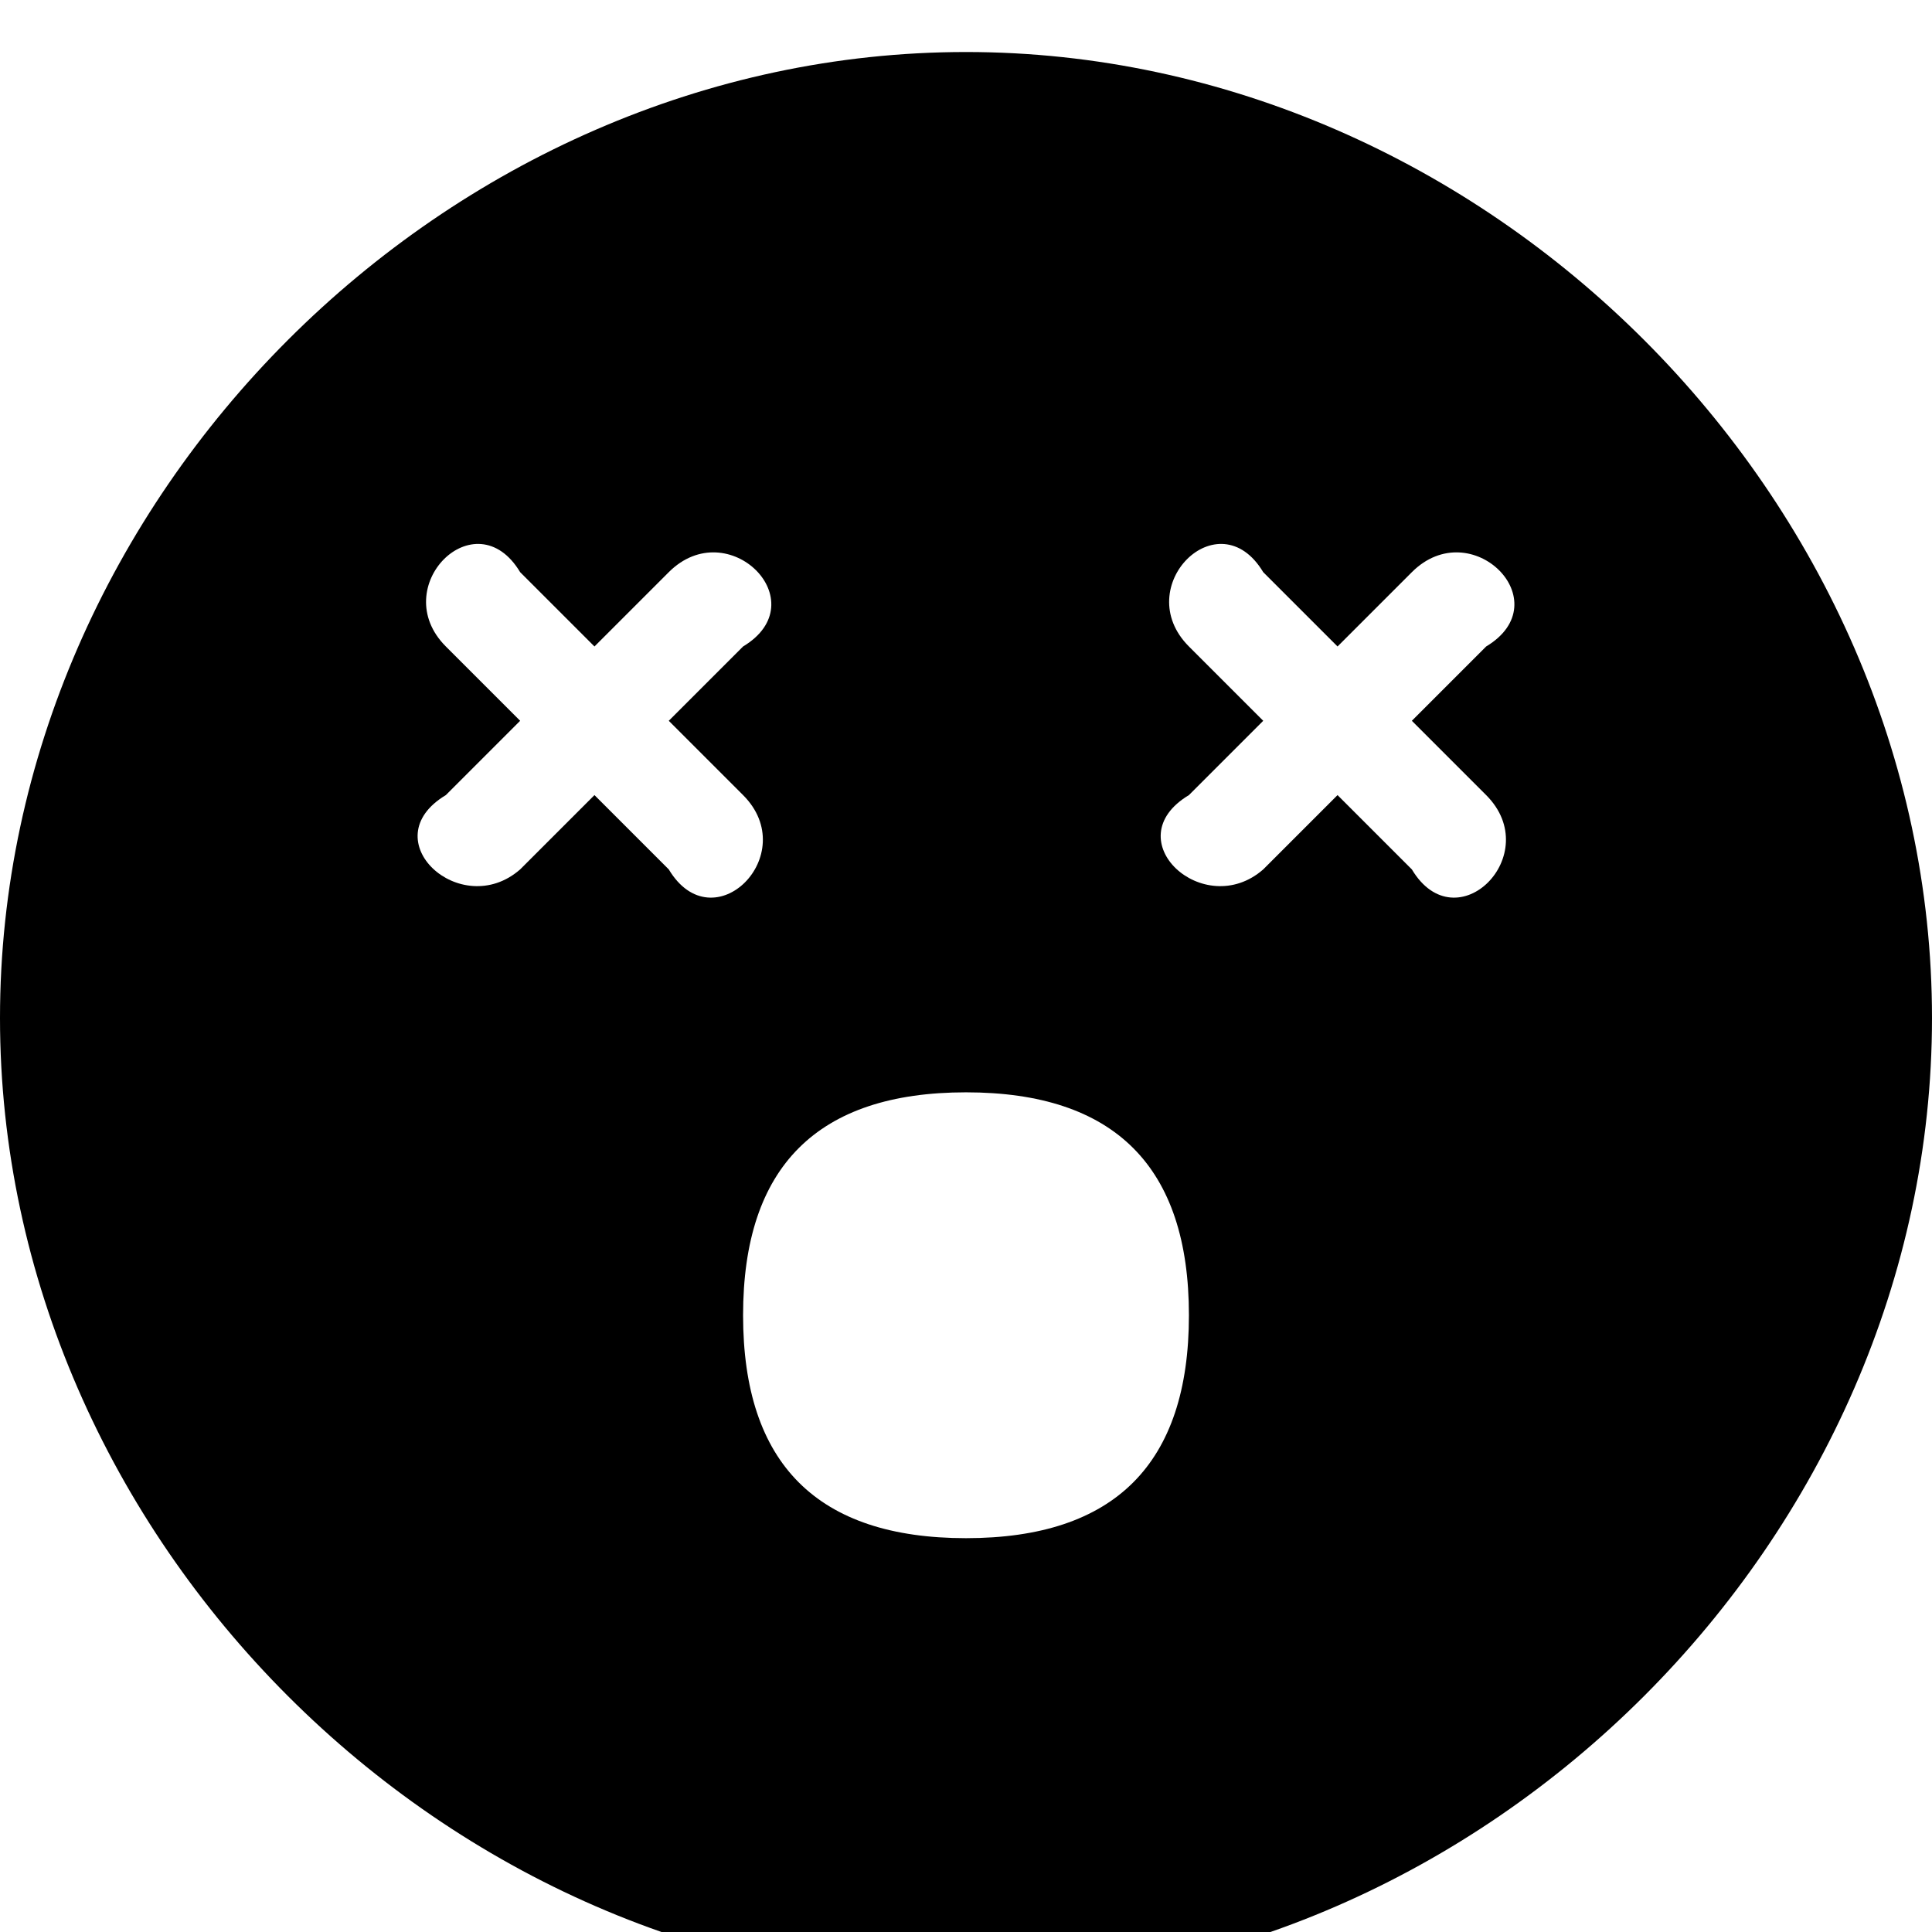 <?xml version="1.0" encoding="UTF-8"?>
<svg width="100" height="100" version="1.1" viewBox="0 0 26 26" xmlns="http://www.w3.org/2000/svg">
 <path d="m13 0.7c-7 0-13 6-13 13 0 7 6 13 13 13s13-6 13-13c0-7-6-13-13-13zm-5 10-1 1c-0.8 0.7-2-0.4-1-1l1-1-1-1c-0.8-0.8 0.4-2 1-1l1 1 1-1c0.8-0.8 2 0.4 1 1l-1 1 1 1c0.8 0.8-0.4 2-1 1zm5 10c-2 0-3-1-3-3 0-2 1-3 3-3 2 0 3 1 3 3 0 2-1 3-3 3zm7-10c0.8 0.8-0.4 2-1 1l-1-1-1 1c-0.8 0.7-2-0.4-1-1l1-1-1-1c-0.8-0.8 0.4-2 1-1l1 1 1-1c0.8-0.8 2 0.4 1 1l-1 1z" stroke-width=".05"/>
</svg>

